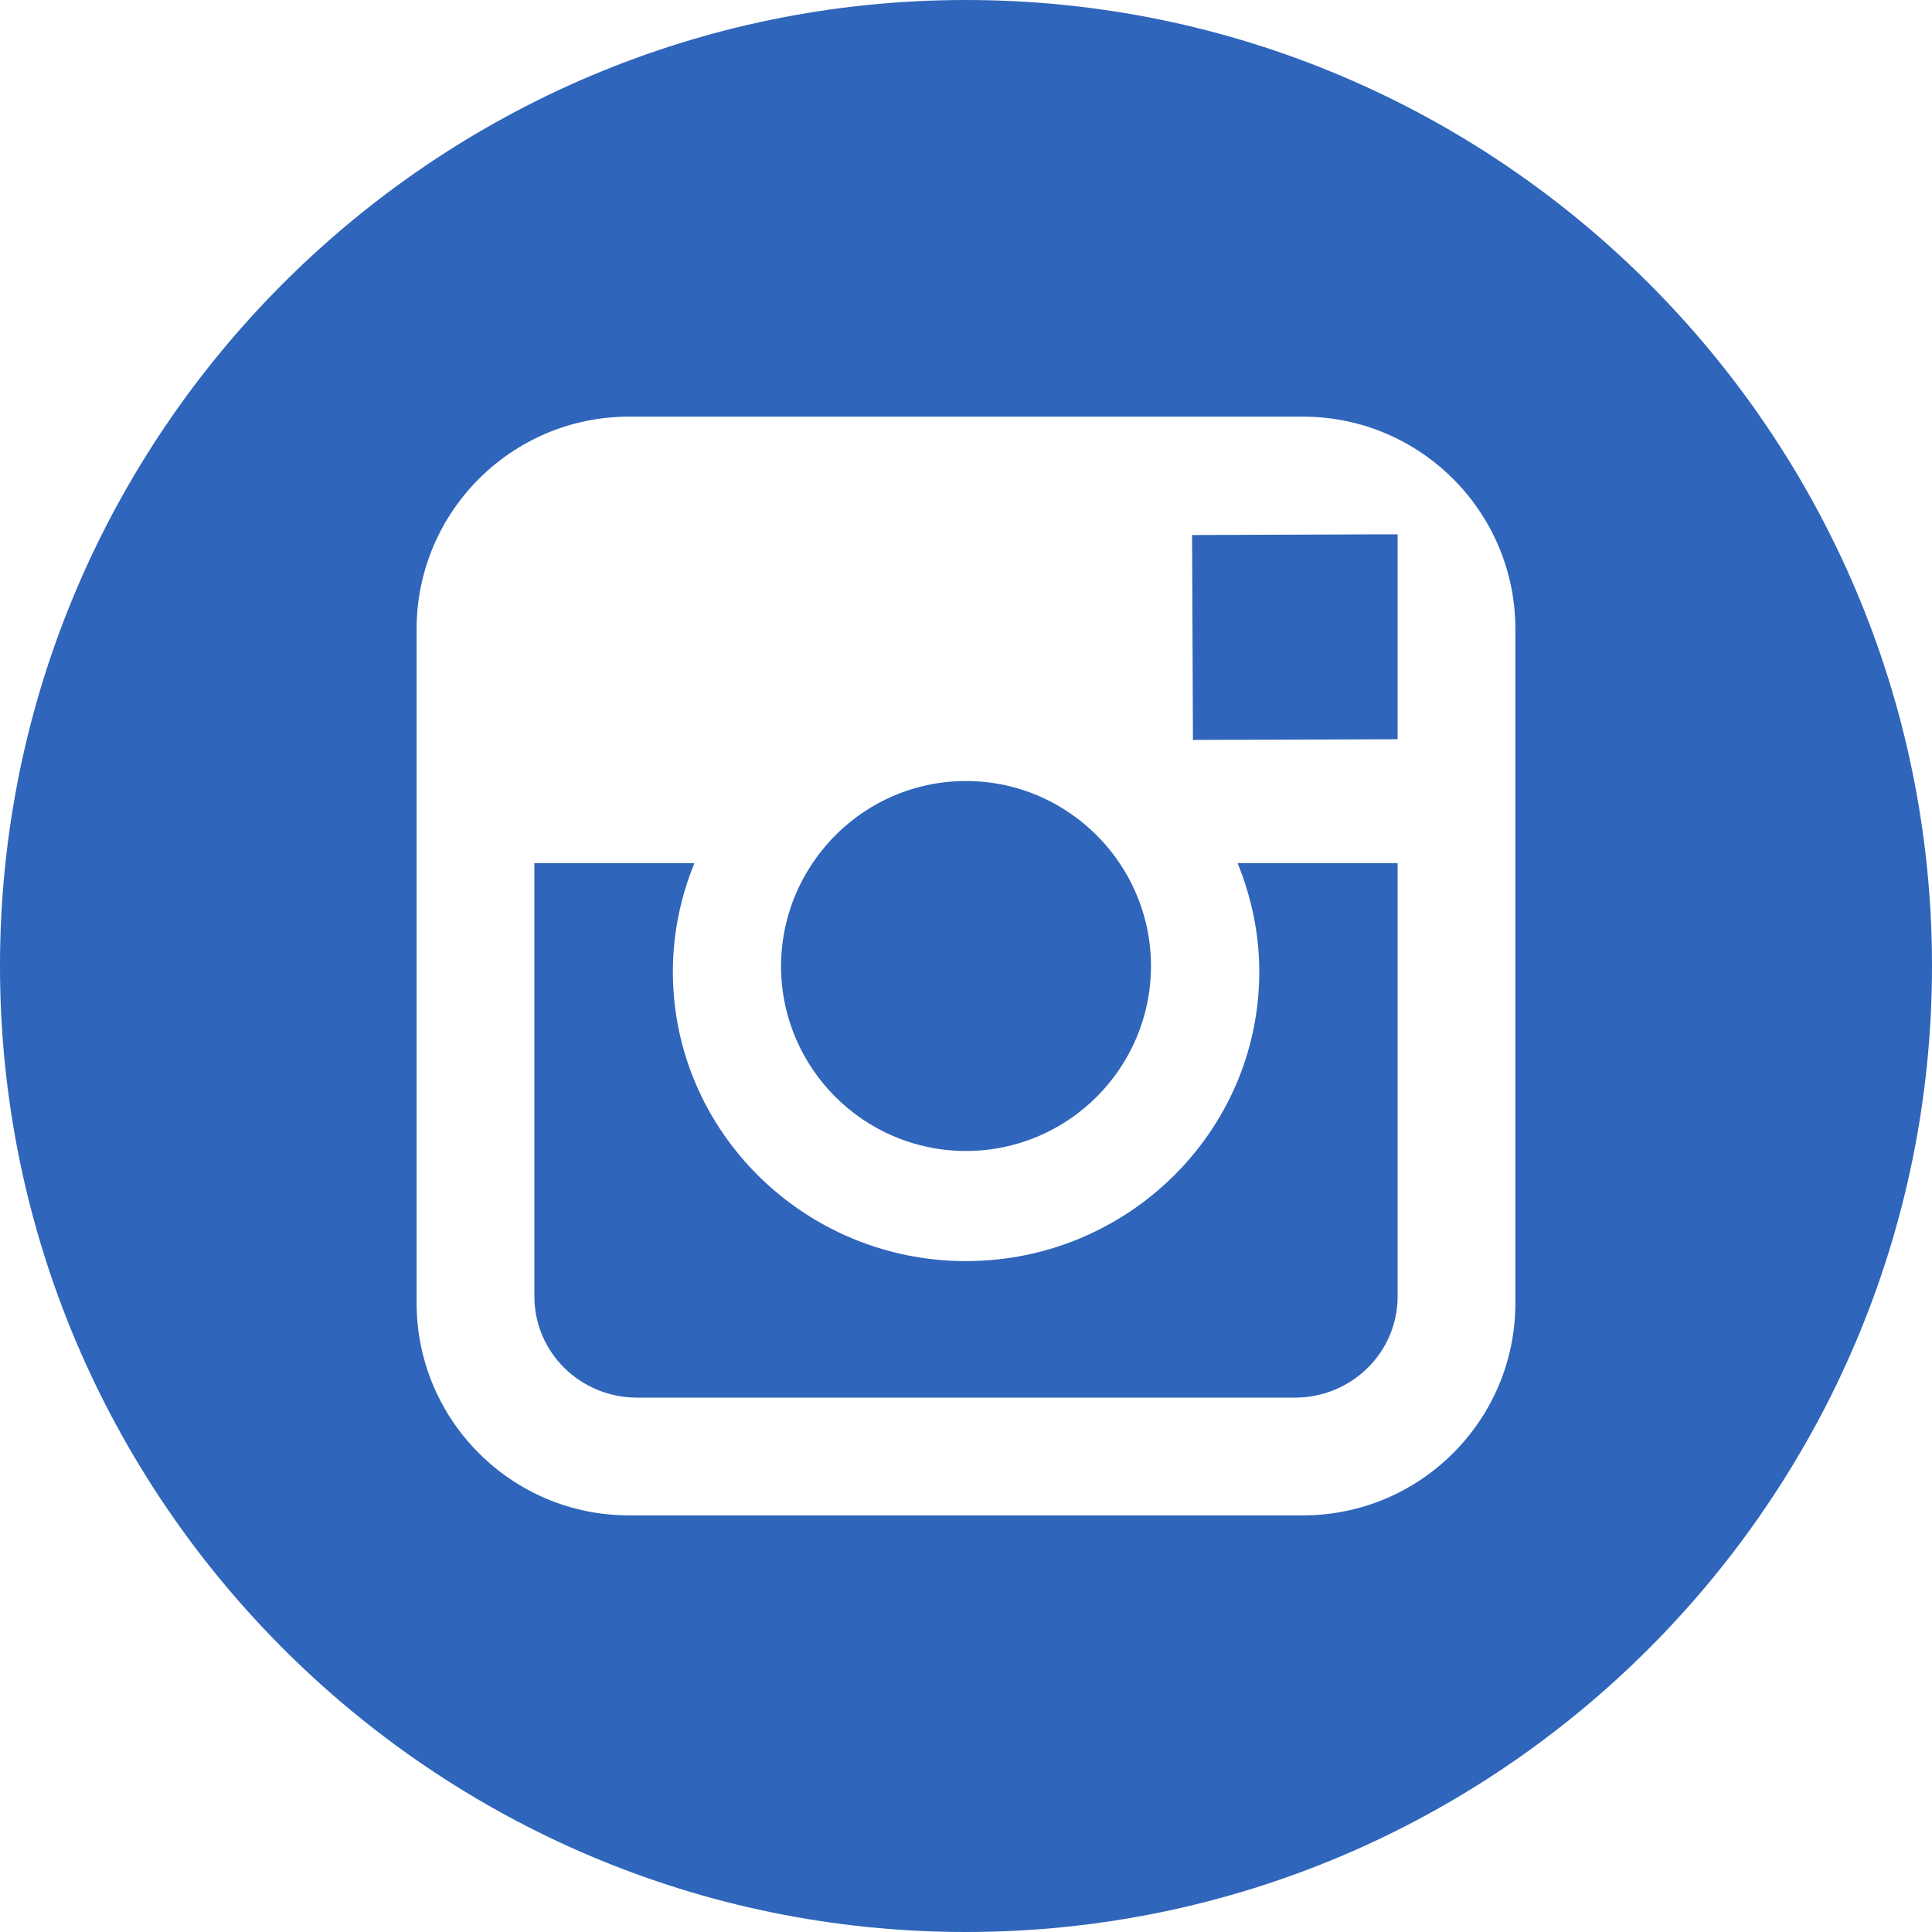 <?xml version="1.0" encoding="UTF-8"?>
<svg width="47px" height="47px" viewBox="0 0 47 47" version="1.1" xmlns="http://www.w3.org/2000/svg" xmlns:xlink="http://www.w3.org/1999/xlink">
    <!-- Generator: Sketch 50.2 (55047) - http://www.bohemiancoding.com/sketch -->
    <title>icon-instagram</title>
    <desc>Created with Sketch.</desc>
    <defs></defs>
    <g id="Symbols" stroke="none" stroke-width="1" fill="none" fill-rule="evenodd">
        <g id="icon-instagram" fill="#2F65BA">
            <g>
                <path d="M23.499,28 C25.98,28 28,25.984 28,23.498 C28,22.52 27.682,21.614 27.151,20.875 C26.333,19.743 25.003,19 23.499,19 C22.001,19 20.67,19.738 19.853,20.875 C19.318,21.614 19.005,22.52 19,23.498 C19,25.984 21.02,28 23.499,28" id="Fill-1"></path>
                <polygon id="Fill-3" points="34 17.984 34 13 33.348 13 29 13.016 29.021 18"></polygon>
                <path d="M36.865,20.757 L36.865,31.701 C36.865,34.549 34.549,36.865 31.697,36.865 L15.299,36.865 C12.451,36.865 10.135,34.549 10.135,31.701 L10.135,15.303 C10.135,12.452 12.451,10.136 15.299,10.136 L31.697,10.136 C34.549,10.136 36.865,12.452 36.865,15.303 L36.865,20.757 Z M23.498,0 C10.543,0 0,10.543 0,23.498 C0,36.458 10.543,47 23.498,47 C36.456,47 47,36.458 47,23.498 C47,10.543 36.456,0 23.498,0 Z" id="Fill-5"></path>
                <path d="M30.635,23.64 C30.635,27.52 27.437,30.679 23.499,30.679 C19.567,30.679 16.369,27.52 16.369,23.64 C16.369,22.709 16.559,21.815 16.892,21 L13,21 L13,31.538 C13,32.901 14.118,34 15.499,34 L31.501,34 C32.881,34 34,32.901 34,31.538 L34,21 L30.108,21 C30.441,21.815 30.635,22.709 30.635,23.64" id="Fill-7"></path>
            </g>
        </g>
    </g>
</svg>